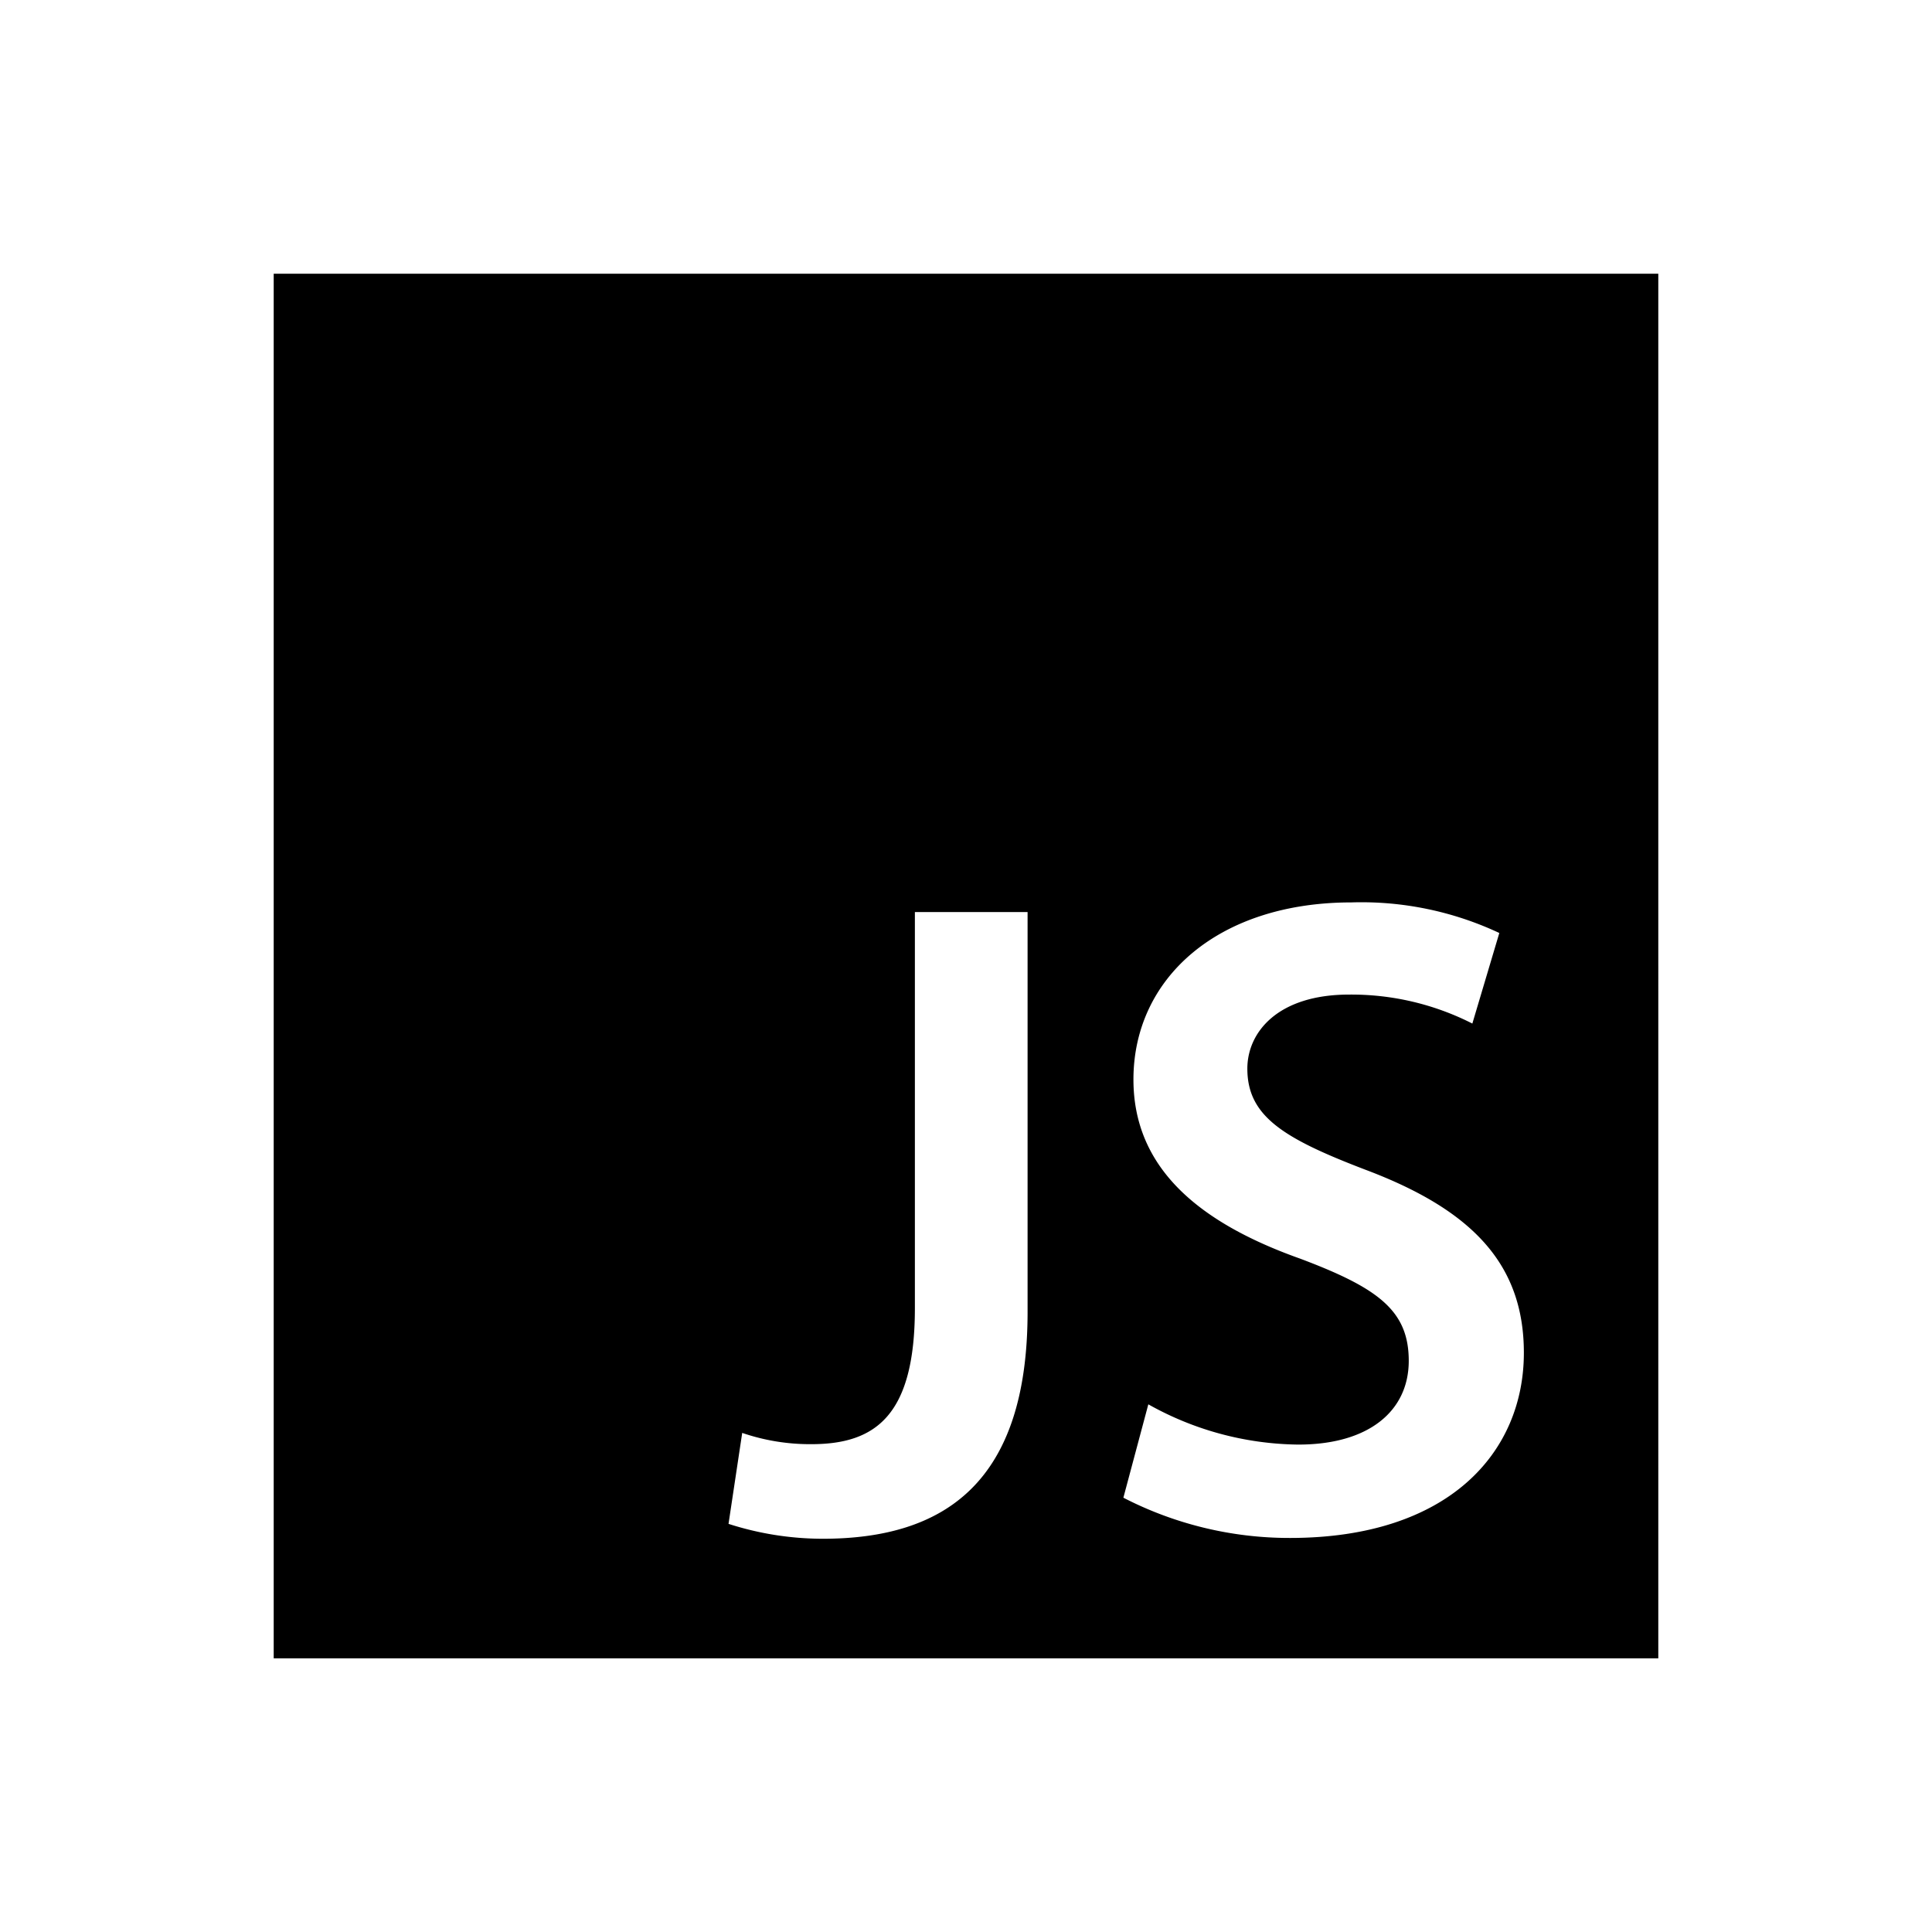 <svg xmlns="http://www.w3.org/2000/svg" width="48" height="48" data-name="Layer 1"><path d="M6.8 6.8v34.4h34.4V6.8Zm18.73 25.79c0 4.23-2.05 5.64-5.09 5.64a7.65 7.65 0 0 1-2.34-.37l.34-2.26a5.19 5.19 0 0 0 1.72.28c1.6 0 2.57-.72 2.57-3.38v-9.84h2.8Zm6.52 5.62a9 9 0 0 1-4.14-1l.62-2.32a7.76 7.76 0 0 0 3.7 1C34 35.9 35 35.06 35 33.81s-.76-1.81-2.7-2.54c-2.53-.9-4.14-2.26-4.14-4.45 0-2.51 2.09-4.4 5.42-4.4a8.06 8.06 0 0 1 3.67.76l-.67 2.25a6.63 6.63 0 0 0-3.06-.72c-1.78 0-2.53.94-2.53 1.84 0 1.18.89 1.73 2.93 2.51 2.66 1 3.94 2.35 3.94 4.55 0 2.47-1.86 4.6-5.81 4.6Z"/></svg>